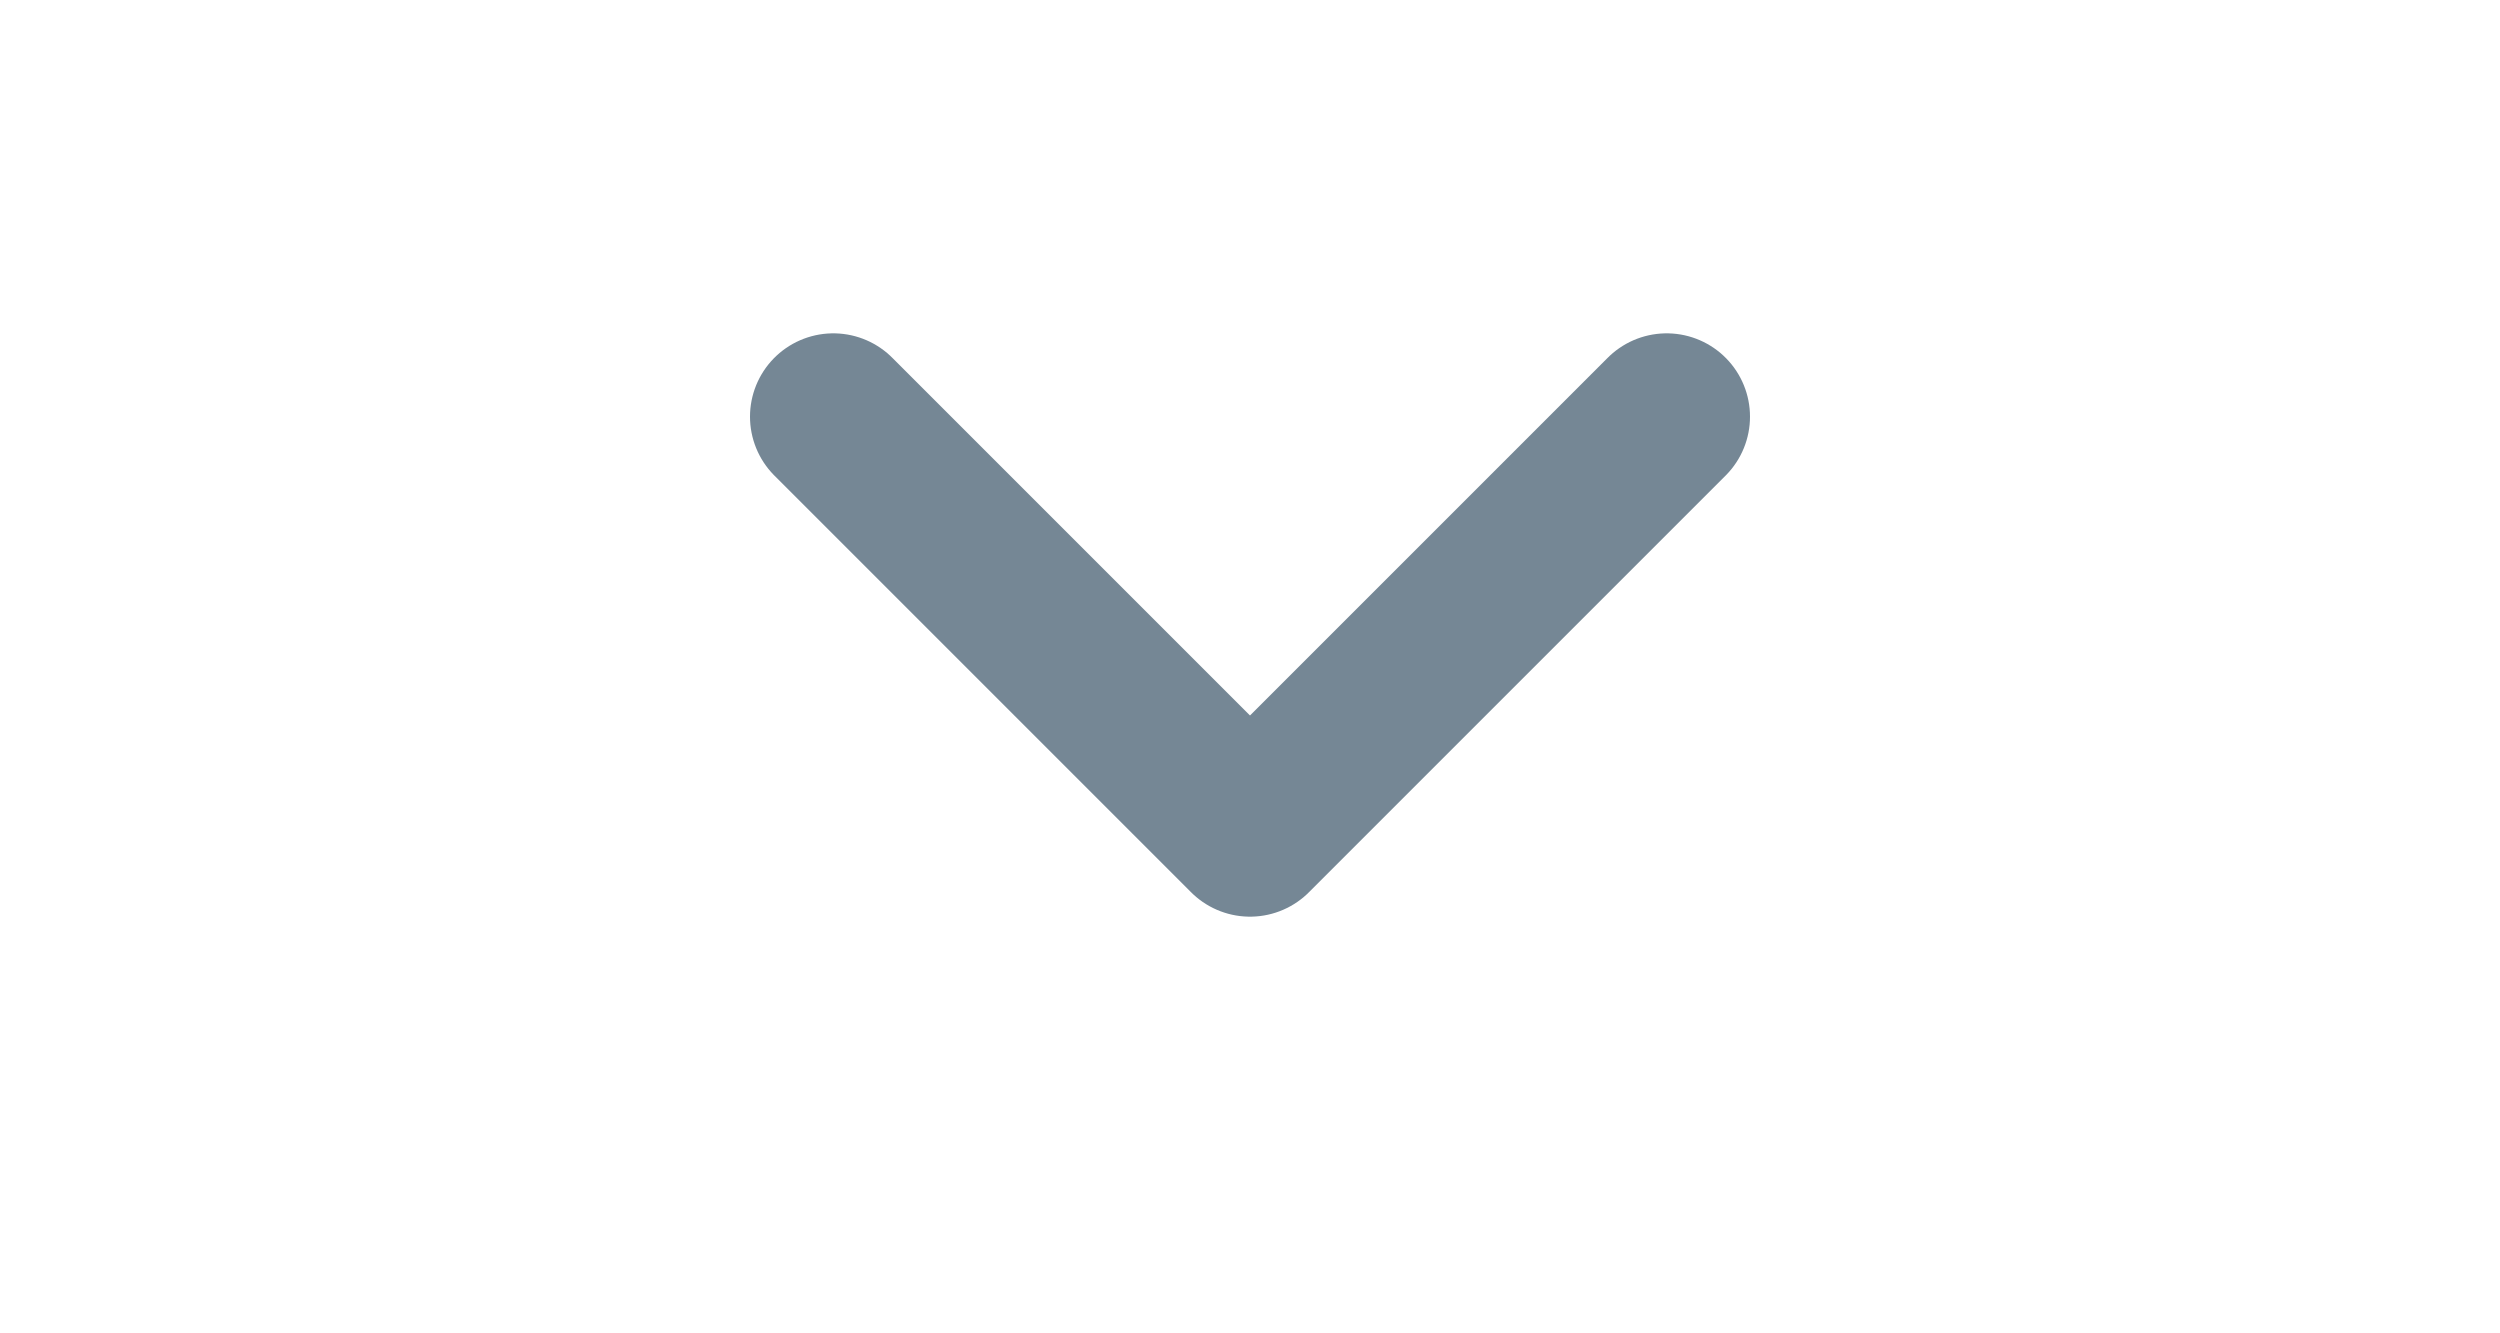 <svg preserveAspectRatio="none" width="100%" height="100%" overflow="visible" style="display: block;" viewBox="0 0 15 8" fill="none" xmlns="http://www.w3.org/2000/svg">
<g id="chevron-down">
<path id="Vector" d="M5 2.5L7.5 5L10 2.5" stroke="#758795" stroke-linecap="round" stroke-linejoin="round"/>
</g>
</svg>
